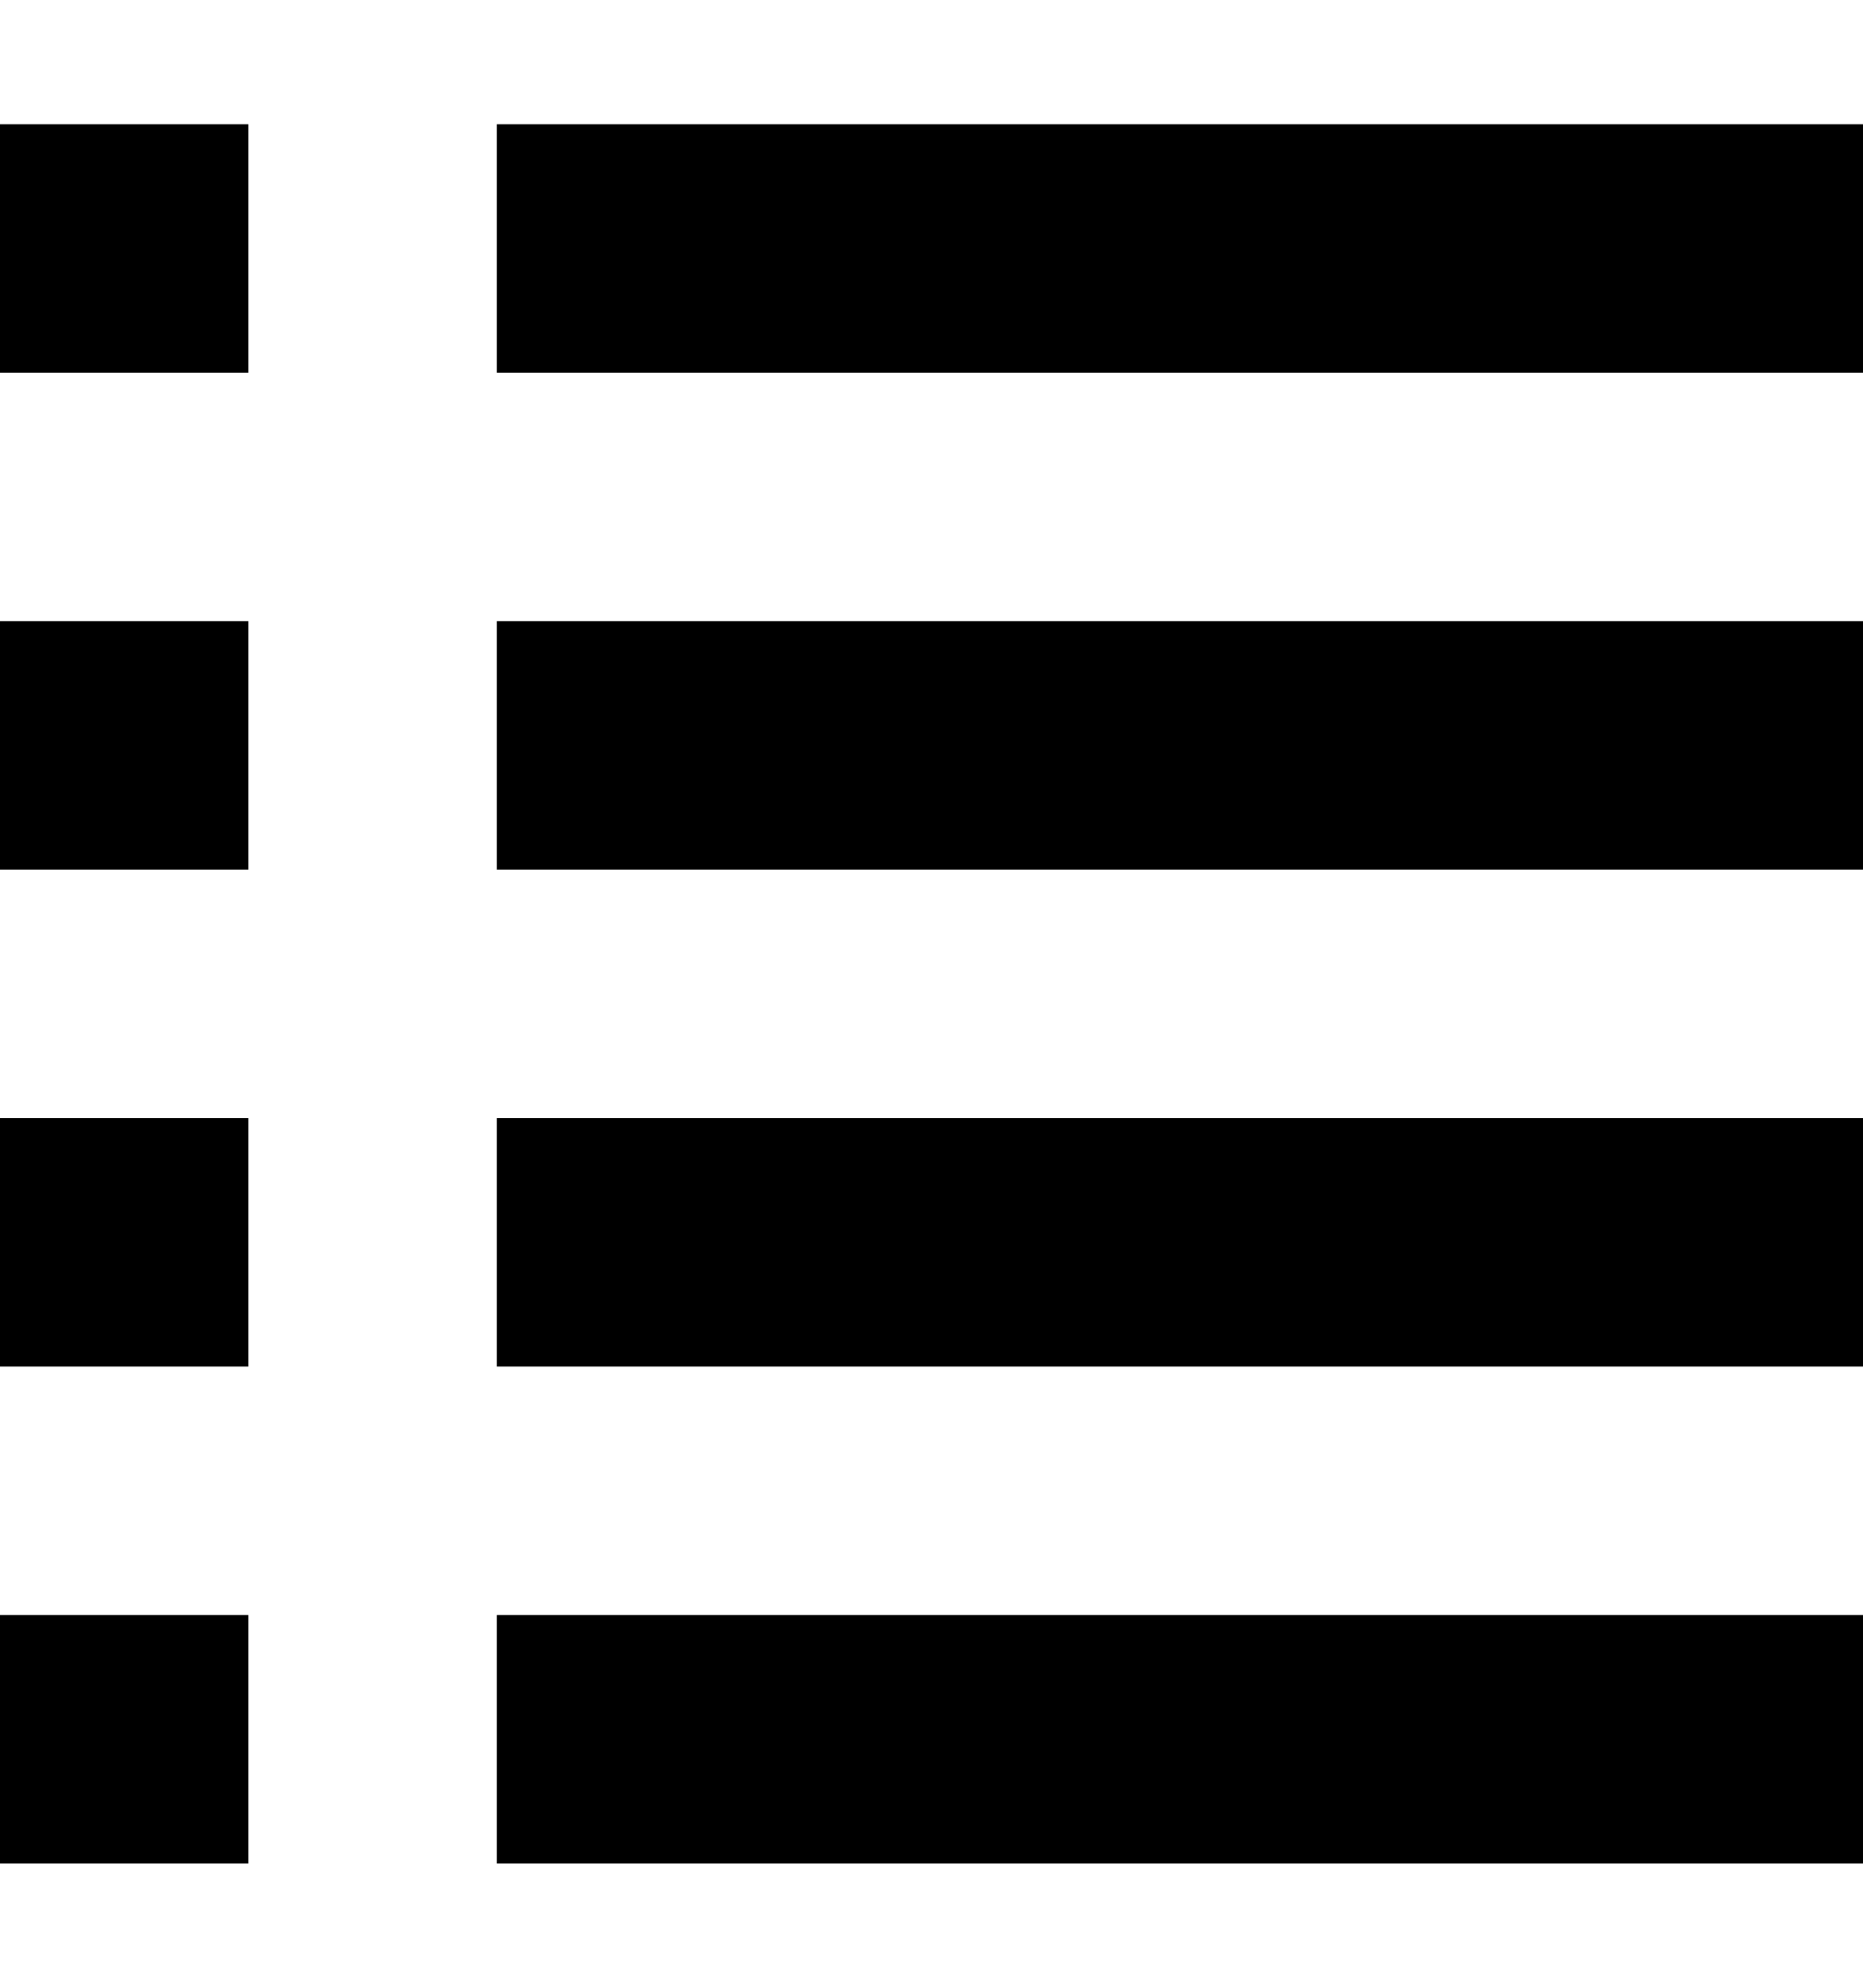 <?xml version="1.0" encoding="utf-8"?>
<!-- Generator: Adobe Illustrator 15.0.0, SVG Export Plug-In . SVG Version: 6.00 Build 0)  -->
<!DOCTYPE svg PUBLIC "-//W3C//DTD SVG 1.1//EN" "http://www.w3.org/Graphics/SVG/1.1/DTD/svg11.dtd">
<svg version="1.1" id="Layer_1" xmlns="http://www.w3.org/2000/svg" xmlns:xlink="http://www.w3.org/1999/xlink" x="0px" y="0px"
	 width="960px" height="1024px" viewBox="0 0 960 1024" enable-background="new 0 0 960 1024" xml:space="preserve">
<path d="M480,512L480,512L480,512L480,512L480,512z M480,512L480,512L480,512L480,512L480,512L480,512L480,512L480,512L480,512
	L480,512z M480,512L480,512L480,512L480,512L480,512L480,512L480,512L480,512L480,512z M480,512L480,512L480,512L480,512L480,512
	L480,512L480,512L480,512L480,512L480,512L480,512L480,512L480,512L480,512L480,512L480,512L480,512z M480,512L480,512L480,512
	L480,512L480,512L480,512L480,512L480,512L480,512L480,512L480,512L480,512L480,512z"/>
<path d="M0,832v128h128V832H0z M0,576v128h128V576H0z M0,320v128h128V320H0z M0,64v128h128V64H0z M256,960V832h704v128H256z
	 M256,704V576h704v128H256z M256,448V320h704v128H256z M256,192V64h704v128H256z"/>
</svg>

